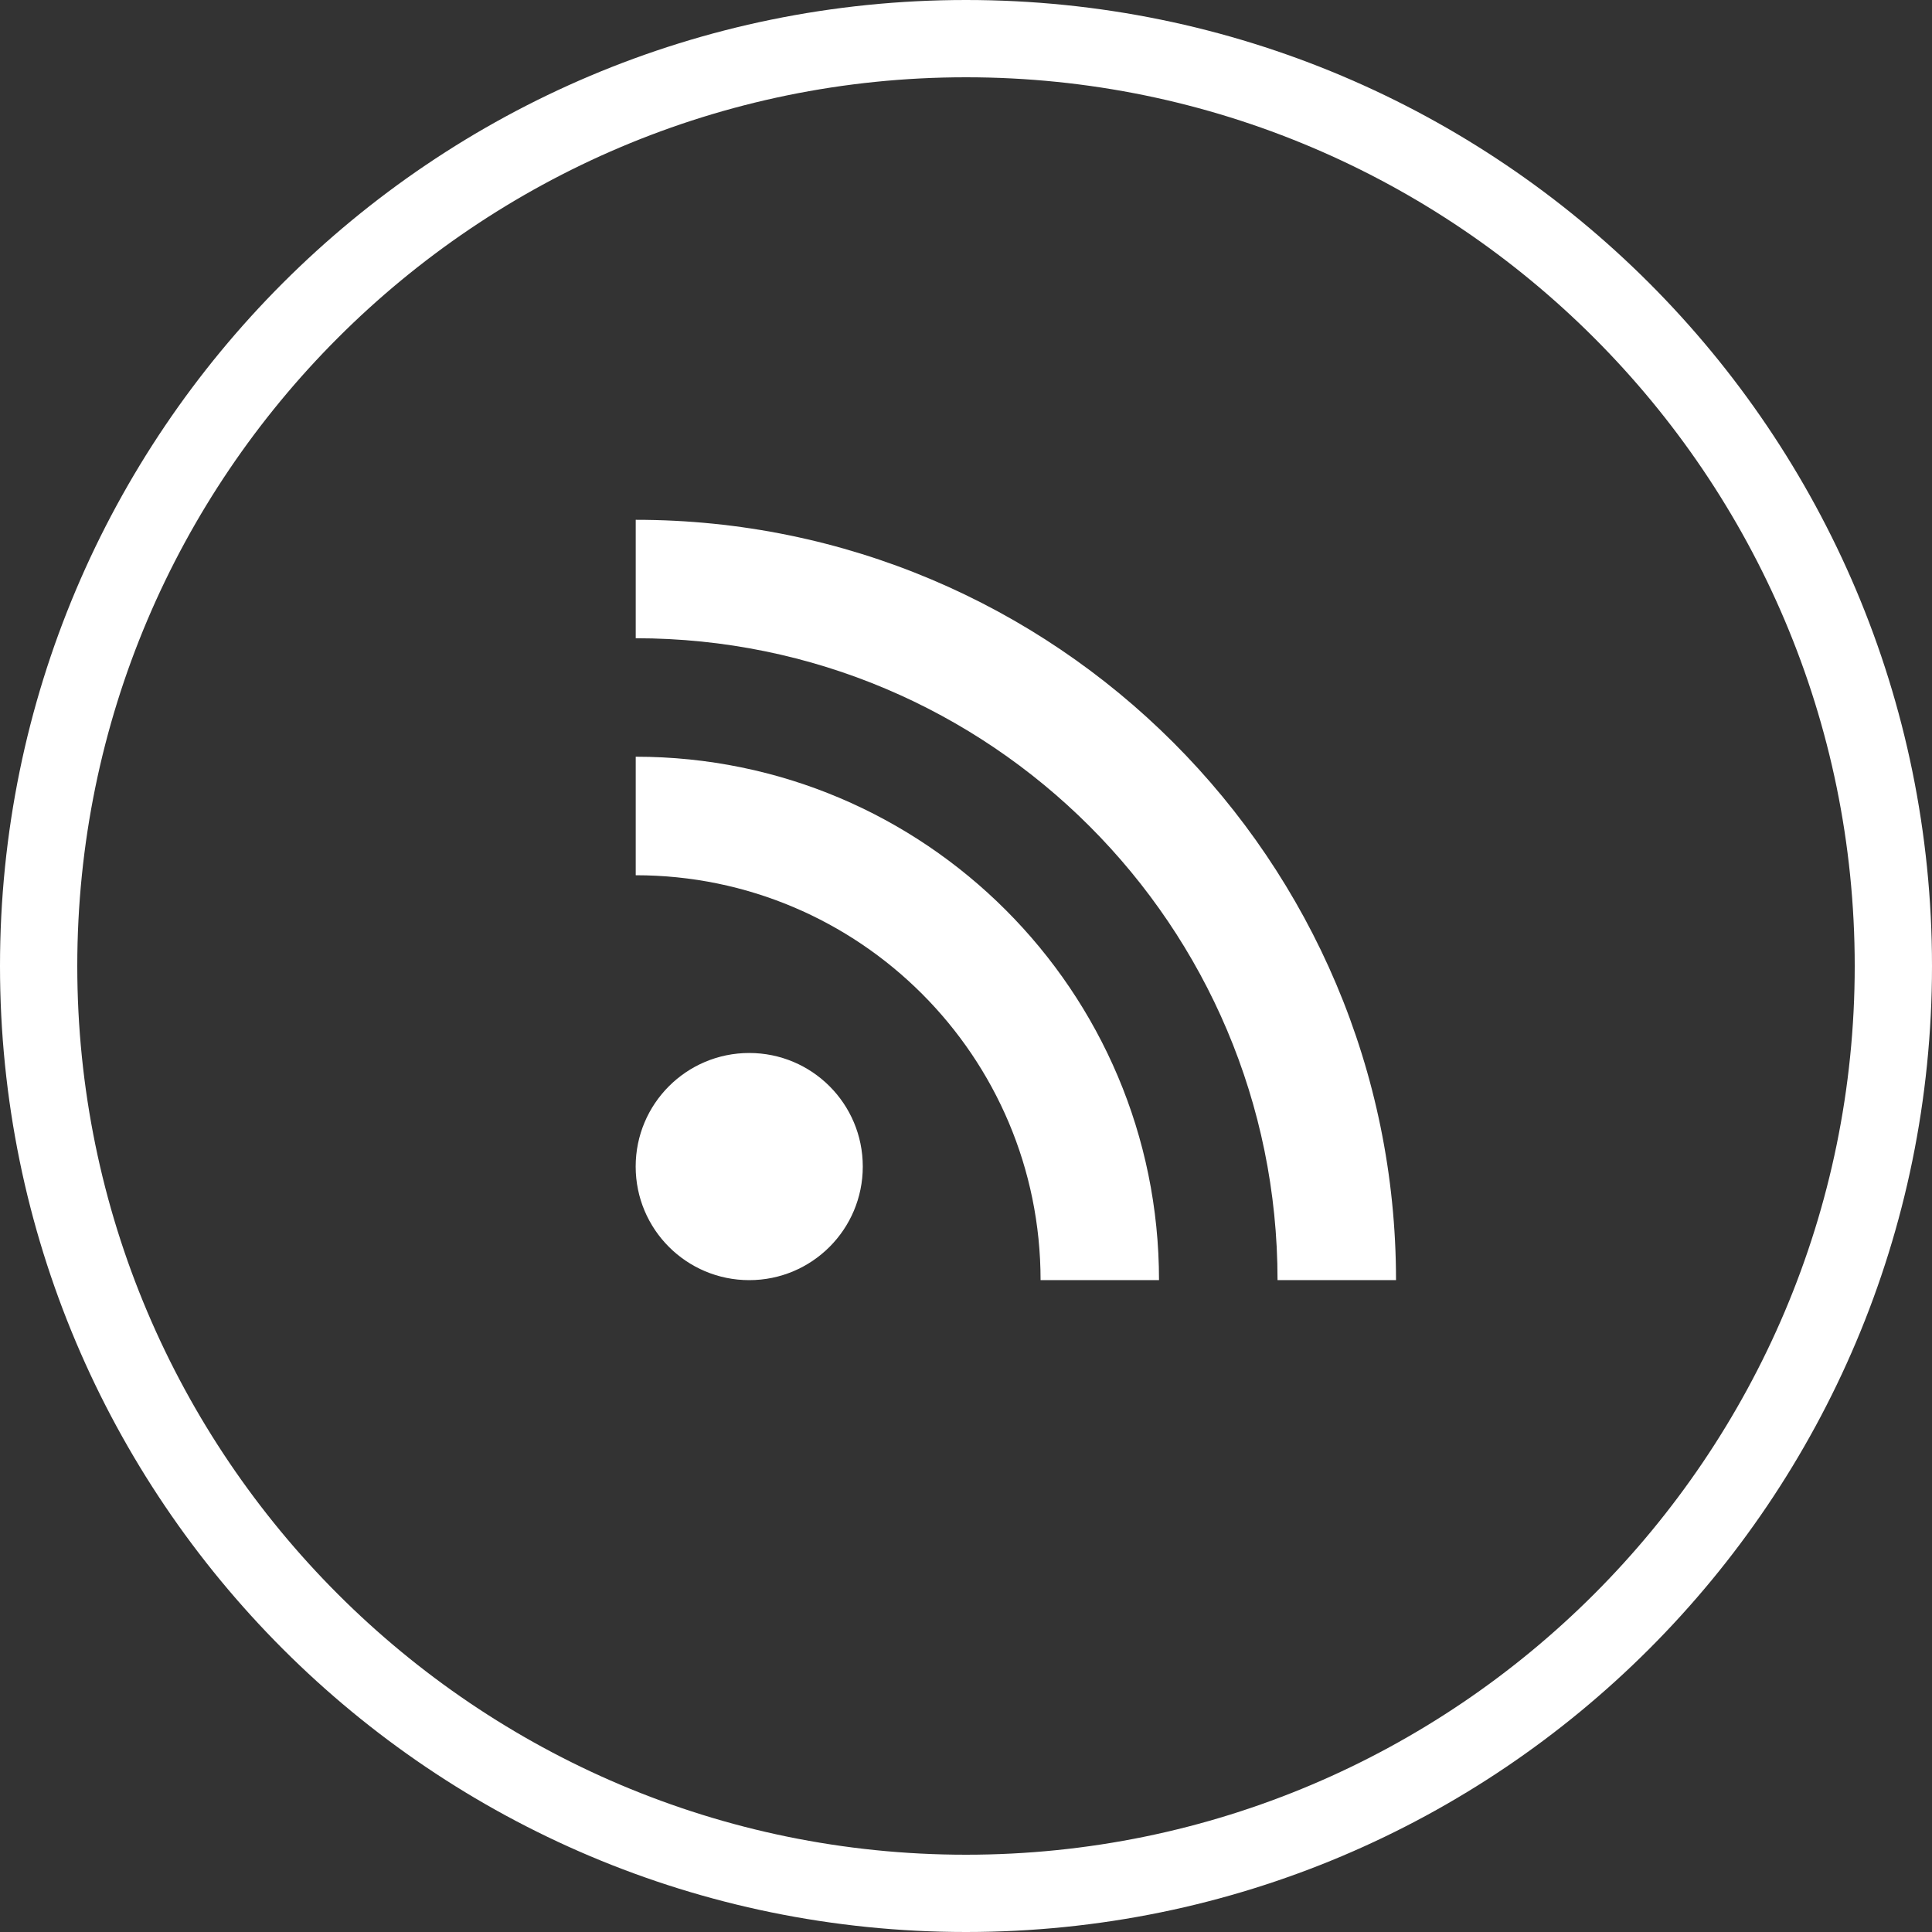 <?xml version="1.0" encoding="utf-8"?>
<!-- Generator: Adobe Illustrator 15.0.2, SVG Export Plug-In . SVG Version: 6.00 Build 0)  -->
<!DOCTYPE svg PUBLIC "-//W3C//DTD SVG 1.1//EN" "http://www.w3.org/Graphics/SVG/1.1/DTD/svg11.dtd">
<svg version="1.1" id="Layer_1" xmlns="http://www.w3.org/2000/svg" xmlns:xlink="http://www.w3.org/1999/xlink" x="0px" y="0px"
	 width="40px" height="40px" viewBox="0 0 40 40" enable-background="new 0 0 40 40" xml:space="preserve">
<rect x="0" y="0" width="40" height="40" fill="#333333" stroke="none"/>
<g>
	<path fill="#FFFFFF" d="M20,1.6c10.146,0,18.4,8.254,18.4,18.4c0,10.146-8.256,18.4-18.4,18.4C9.854,38.4,1.6,30.146,1.6,20
		C1.6,9.854,9.854,1.6,20,1.6 M20,0C8.954,0,0,8.954,0,20s8.954,20,20,20s20-8.954,20-20S31.046,0,20,0L20,0z"/>
</g>
<path fill="#FFFFFF" d="M15.512,21.801c-1.299,0-2.351,1.052-2.351,2.351c0,1.3,1.052,2.352,2.351,2.352
	c1.299,0,2.351-1.052,2.351-2.352C17.863,22.853,16.812,21.801,15.512,21.801L15.512,21.801z M13.162,15.667v2.454
	c4.629,0,8.382,3.752,8.382,8.382h2.452C23.996,20.519,19.146,15.667,13.162,15.667L13.162,15.667z M13.162,10.762v2.452
	c7.338,0,13.288,5.949,13.288,13.289h2.453C28.902,17.808,21.854,10.762,13.162,10.762L13.162,10.762z"/>
</svg>
